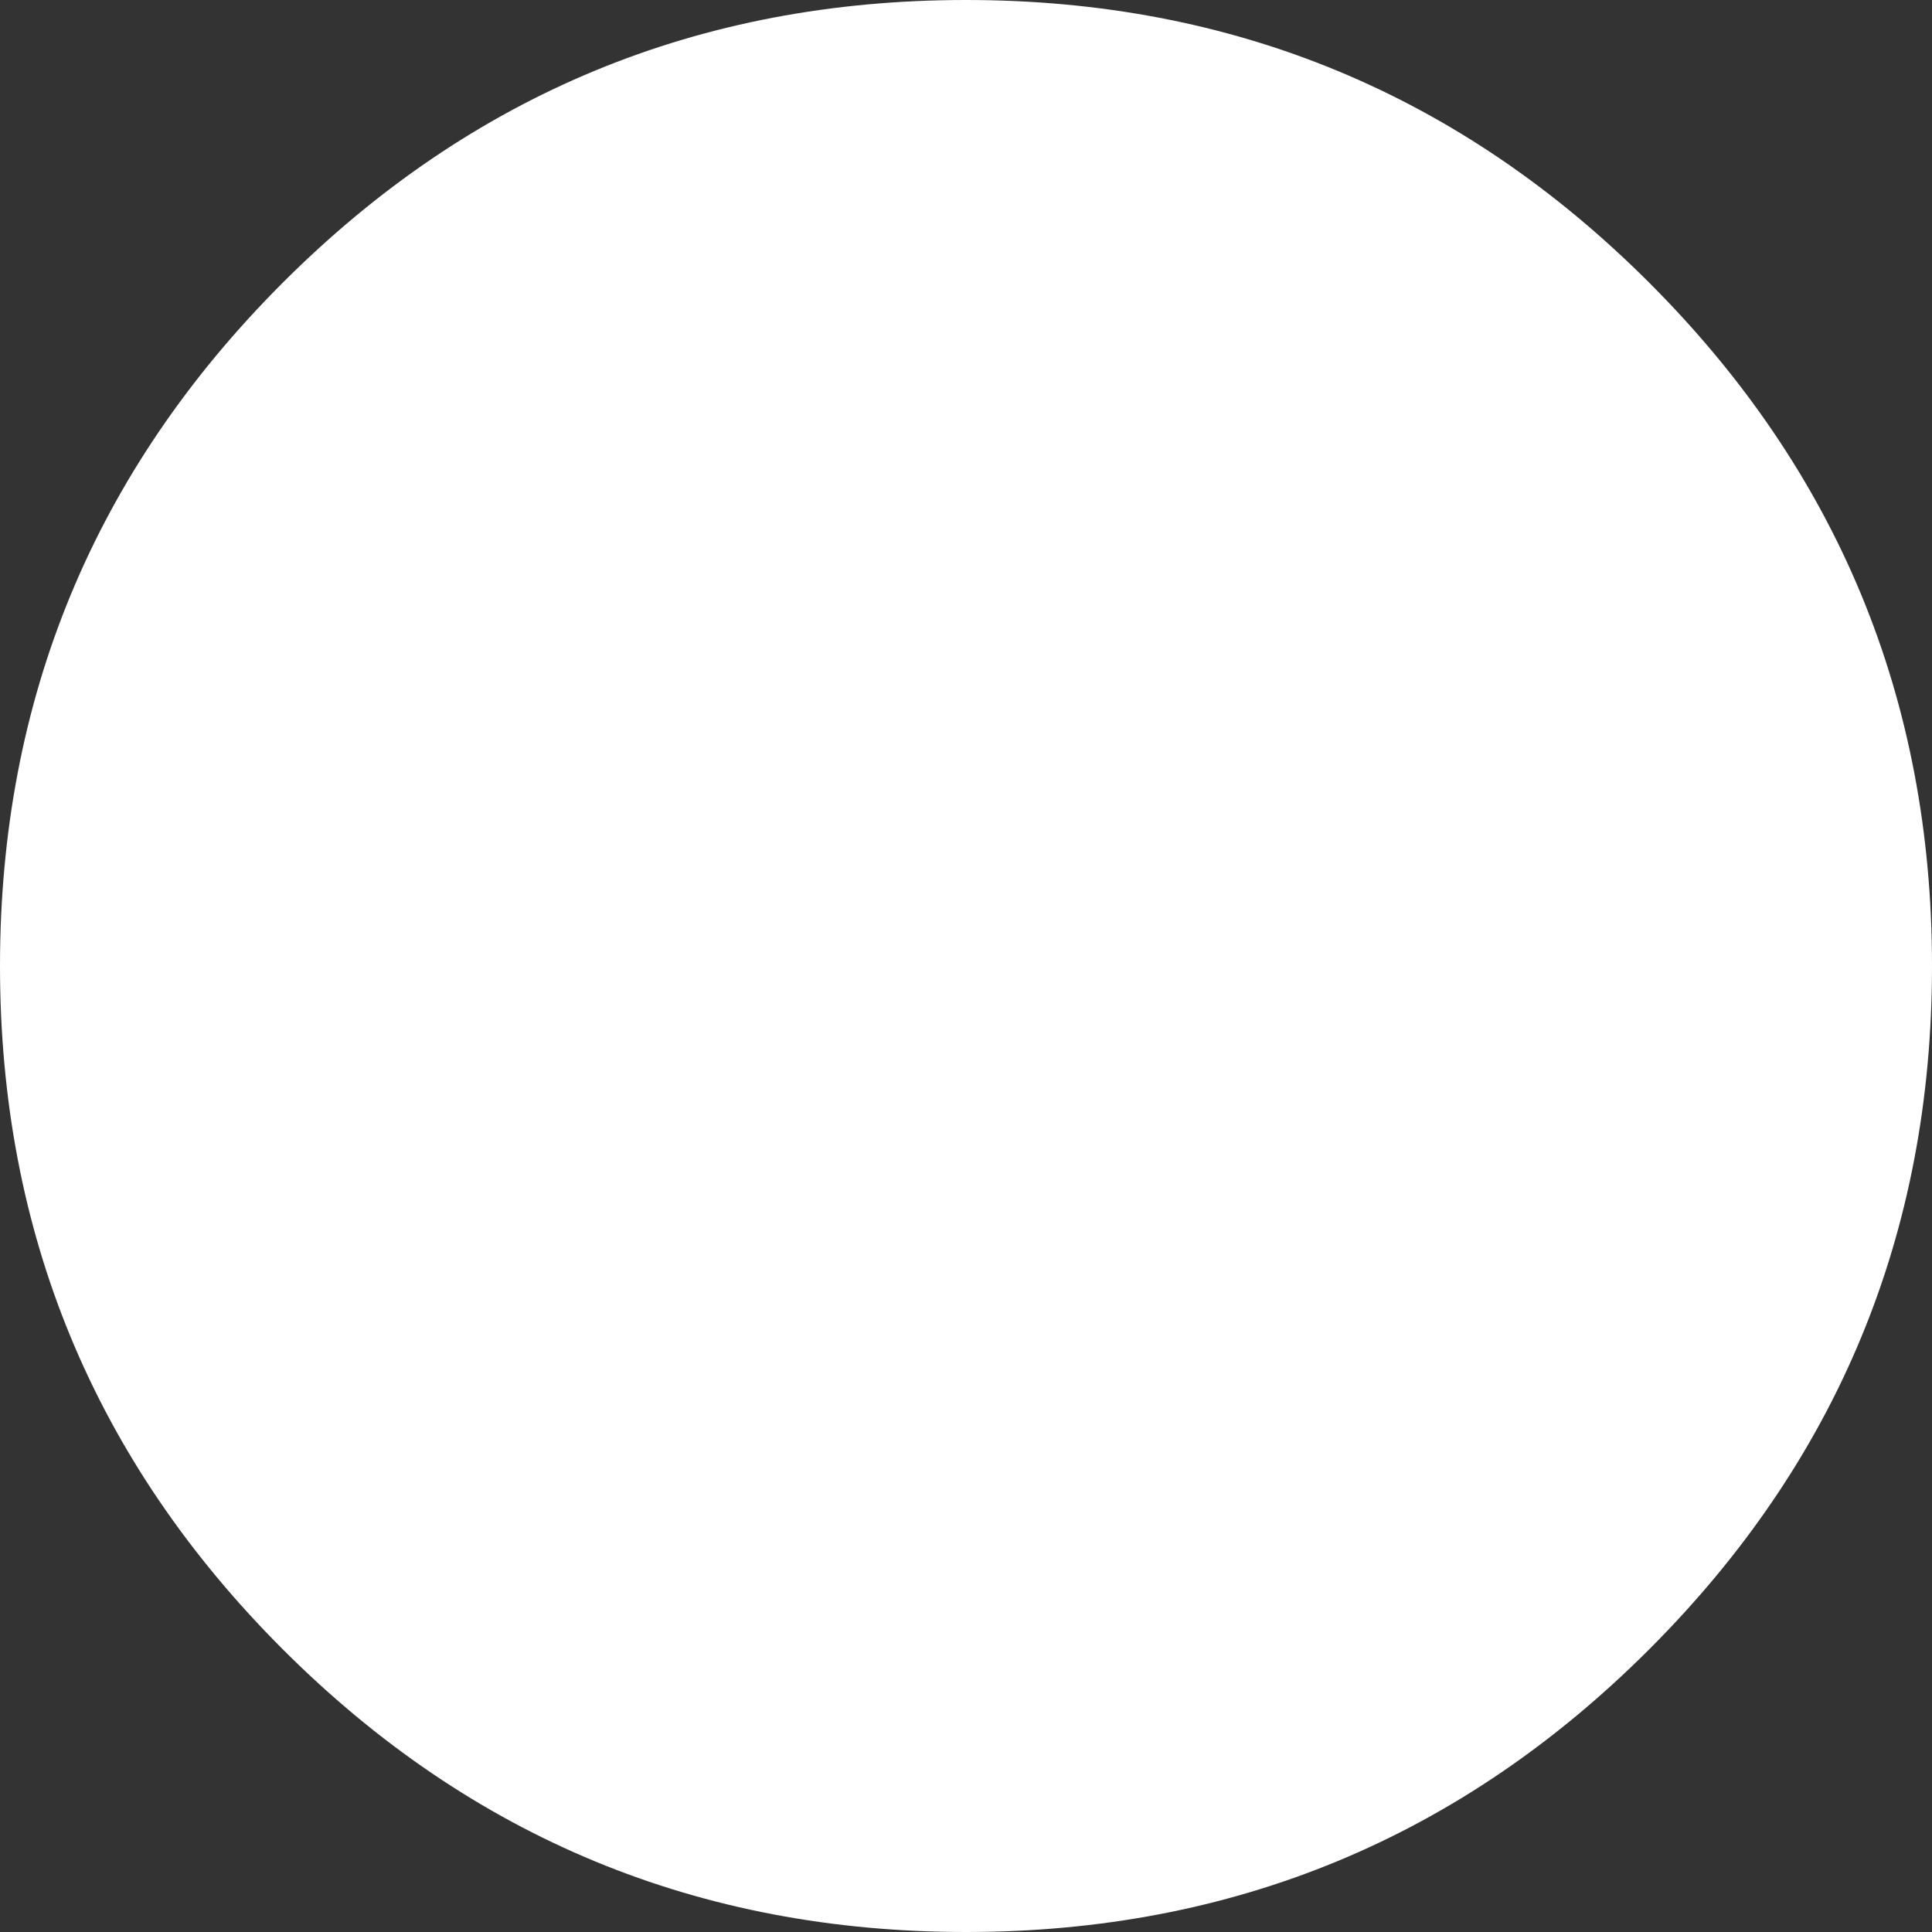 <?xml version="1.0" encoding="UTF-8" standalone="no"?>
<svg xmlns:ffdec="https://www.free-decompiler.com/flash" xmlns:xlink="http://www.w3.org/1999/xlink" ffdec:objectType="frame" height="36.9px" width="36.9px" xmlns="http://www.w3.org/2000/svg">
  <rect width="100%" height="100%" fill="#333333" stroke="none"/>
  <g transform="matrix(1.0, 0.0, 0.0, 1.0, 18.45, 18.45)">
    <use ffdec:characterId="357" height="36.9" transform="matrix(1.0, 0.0, 0.0, 1.0, -18.45, -18.45)" width="36.9" xlink:href="#shape0"/>
  </g>
  <defs>
    <g id="shape0" transform="matrix(1.0, 0.0, 0.0, 1.0, 18.45, 18.45)">
      <path d="M13.05 -13.05 Q18.45 -7.65 18.45 0.0 18.45 7.65 13.05 13.05 7.65 18.45 0.0 18.45 -7.65 18.45 -13.05 13.05 -18.45 7.65 -18.45 0.0 -18.45 -7.65 -13.05 -13.05 -7.65 -18.45 0.0 -18.45 7.65 -18.45 13.05 -13.05" fill="#ffffff" fill-rule="evenodd" stroke="none"/>
    </g>
  </defs>
</svg>
